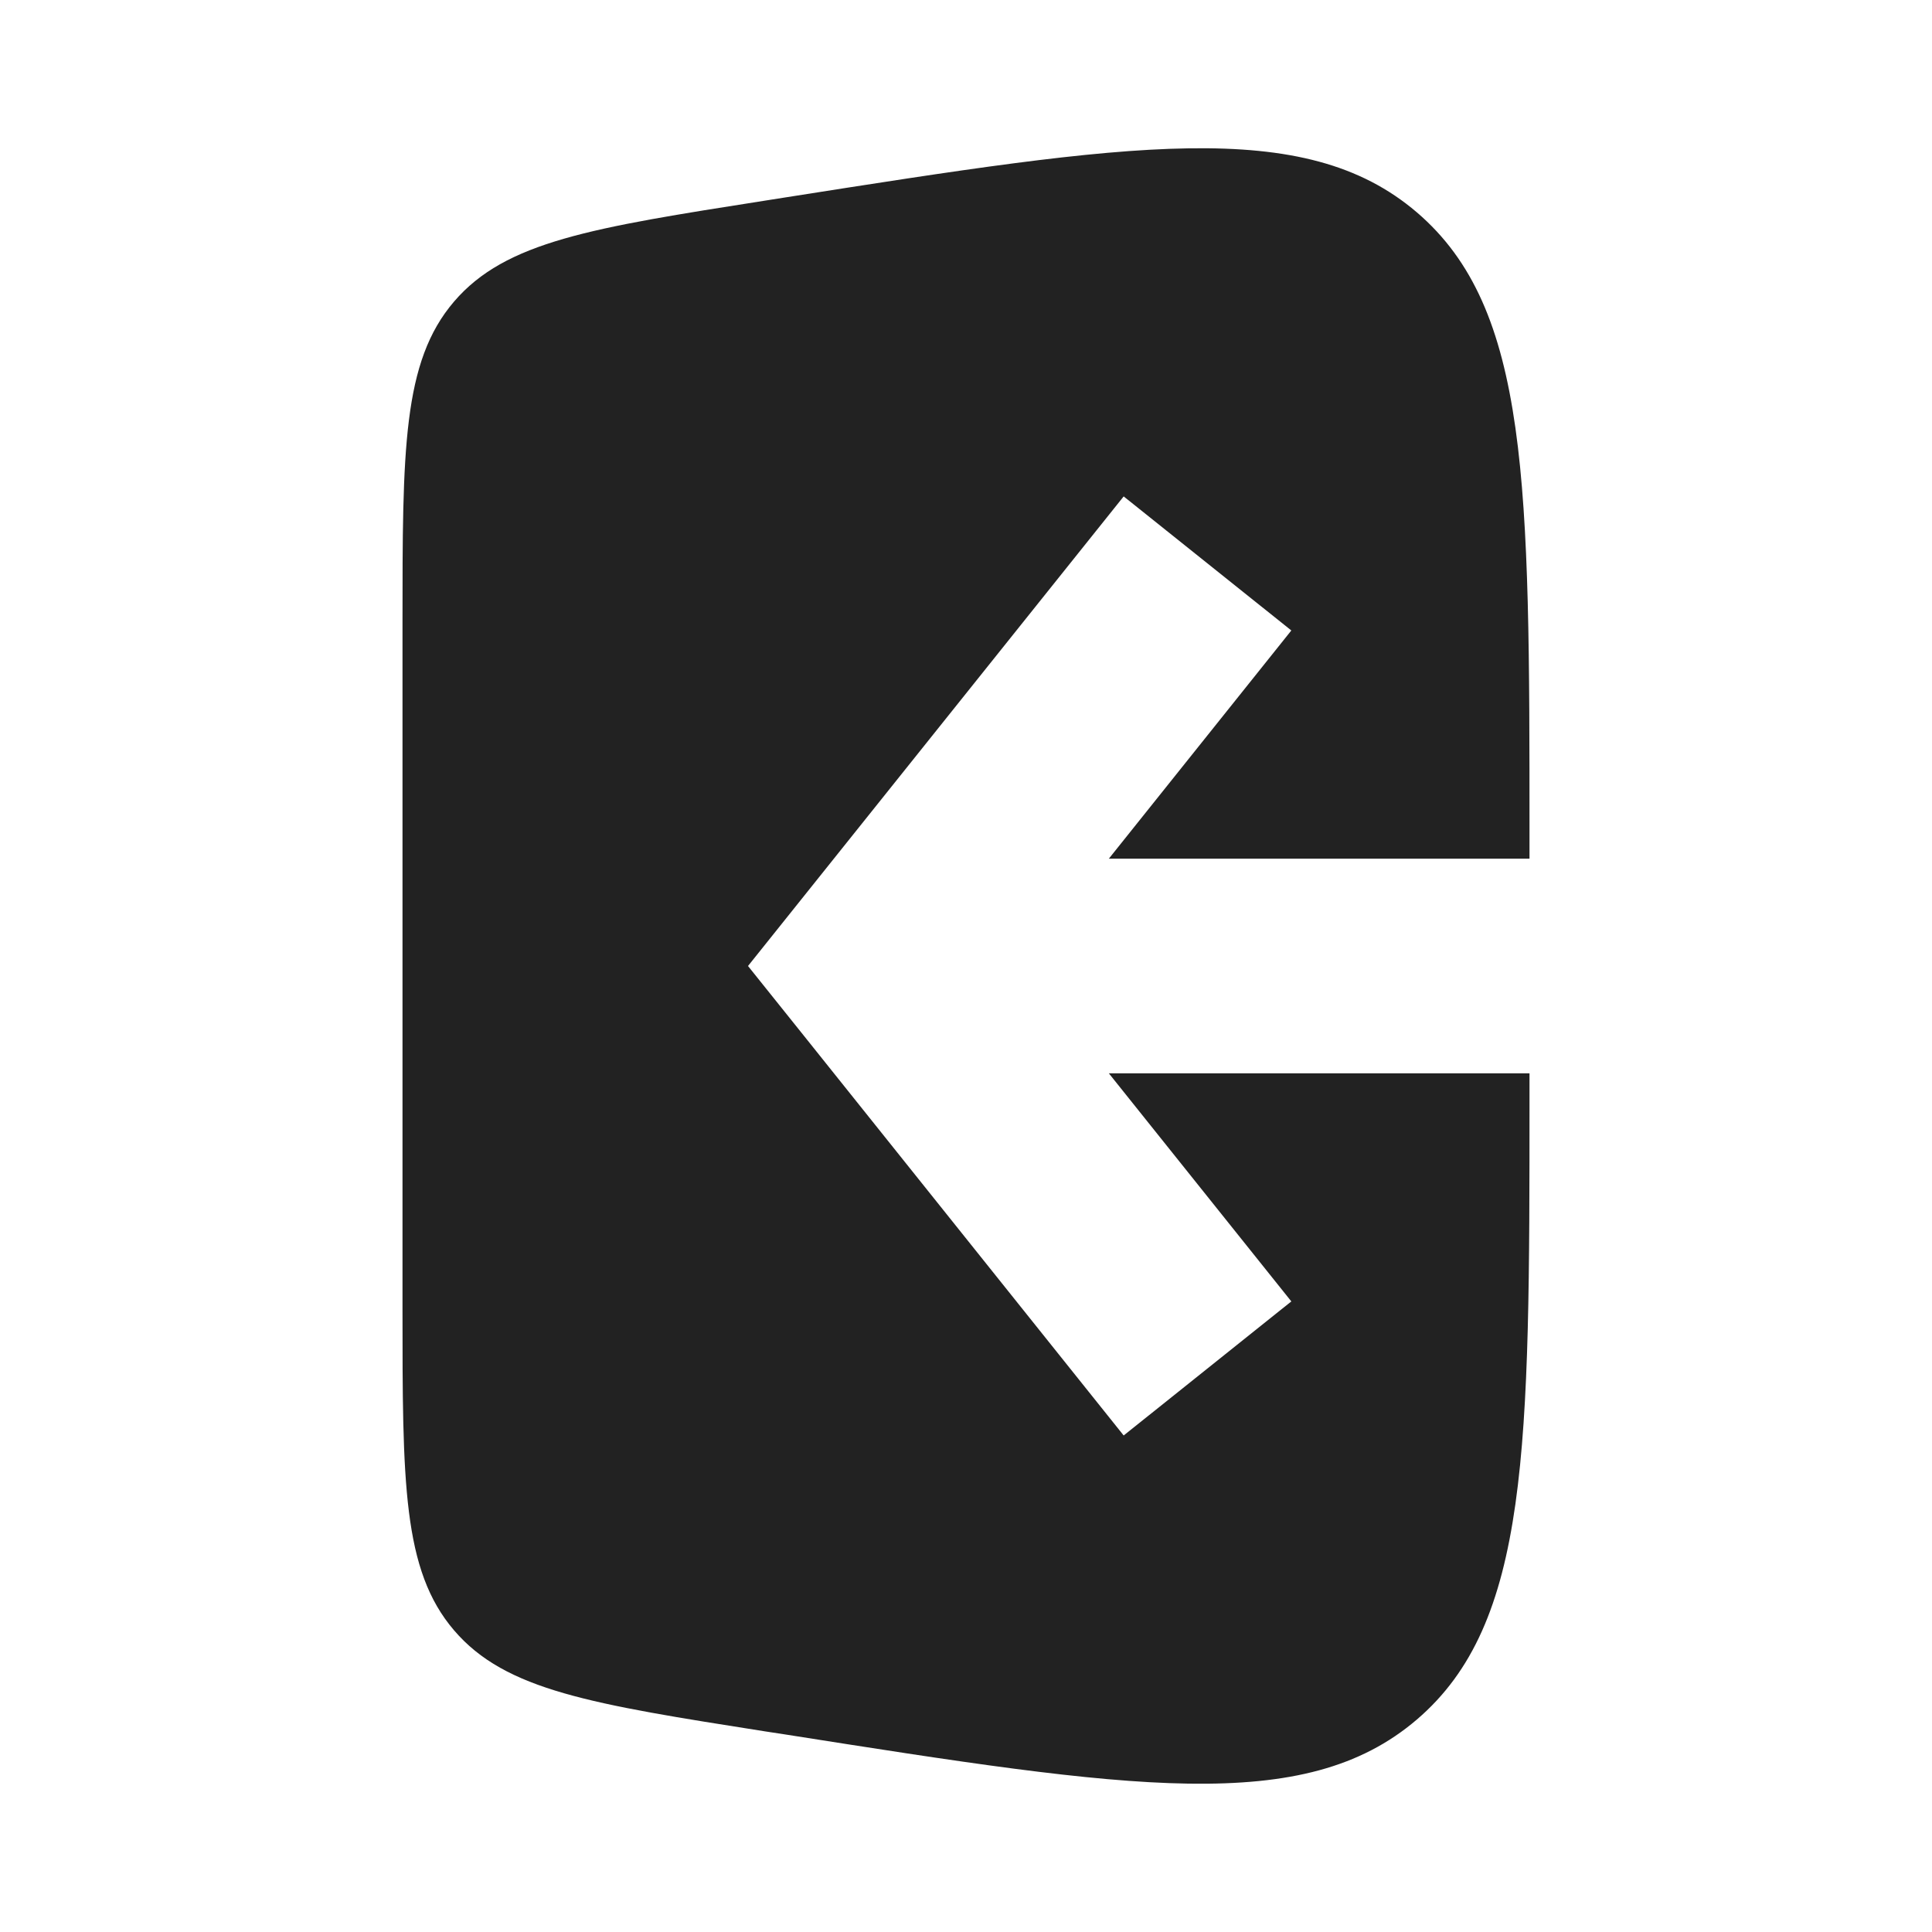 <svg width="18" height="18" viewBox="0 0 18 18" fill="none" xmlns="http://www.w3.org/2000/svg">
<path fill-rule="evenodd" clip-rule="evenodd" d="M7.129 1.869L7.319 1.839C10.539 1.333 12.149 1.08 13.2 1.978C14.25 2.876 14.25 4.506 14.25 7.766V8H10.331L12.031 5.874L10.469 4.625L7.469 8.375L6.969 9L7.469 9.624L10.469 13.374L12.031 12.125L10.331 10H14.25V10.233C14.25 13.493 14.25 15.123 13.2 16.021C12.149 16.92 10.539 16.667 7.319 16.16L7.129 16.131C5.516 15.877 4.71 15.751 4.23 15.189C3.75 14.628 3.75 13.812 3.75 12.179V5.82C3.75 4.188 3.75 3.371 4.23 2.81C4.71 2.249 5.516 2.122 7.129 1.869Z" fill="#222222"/>
</svg>
